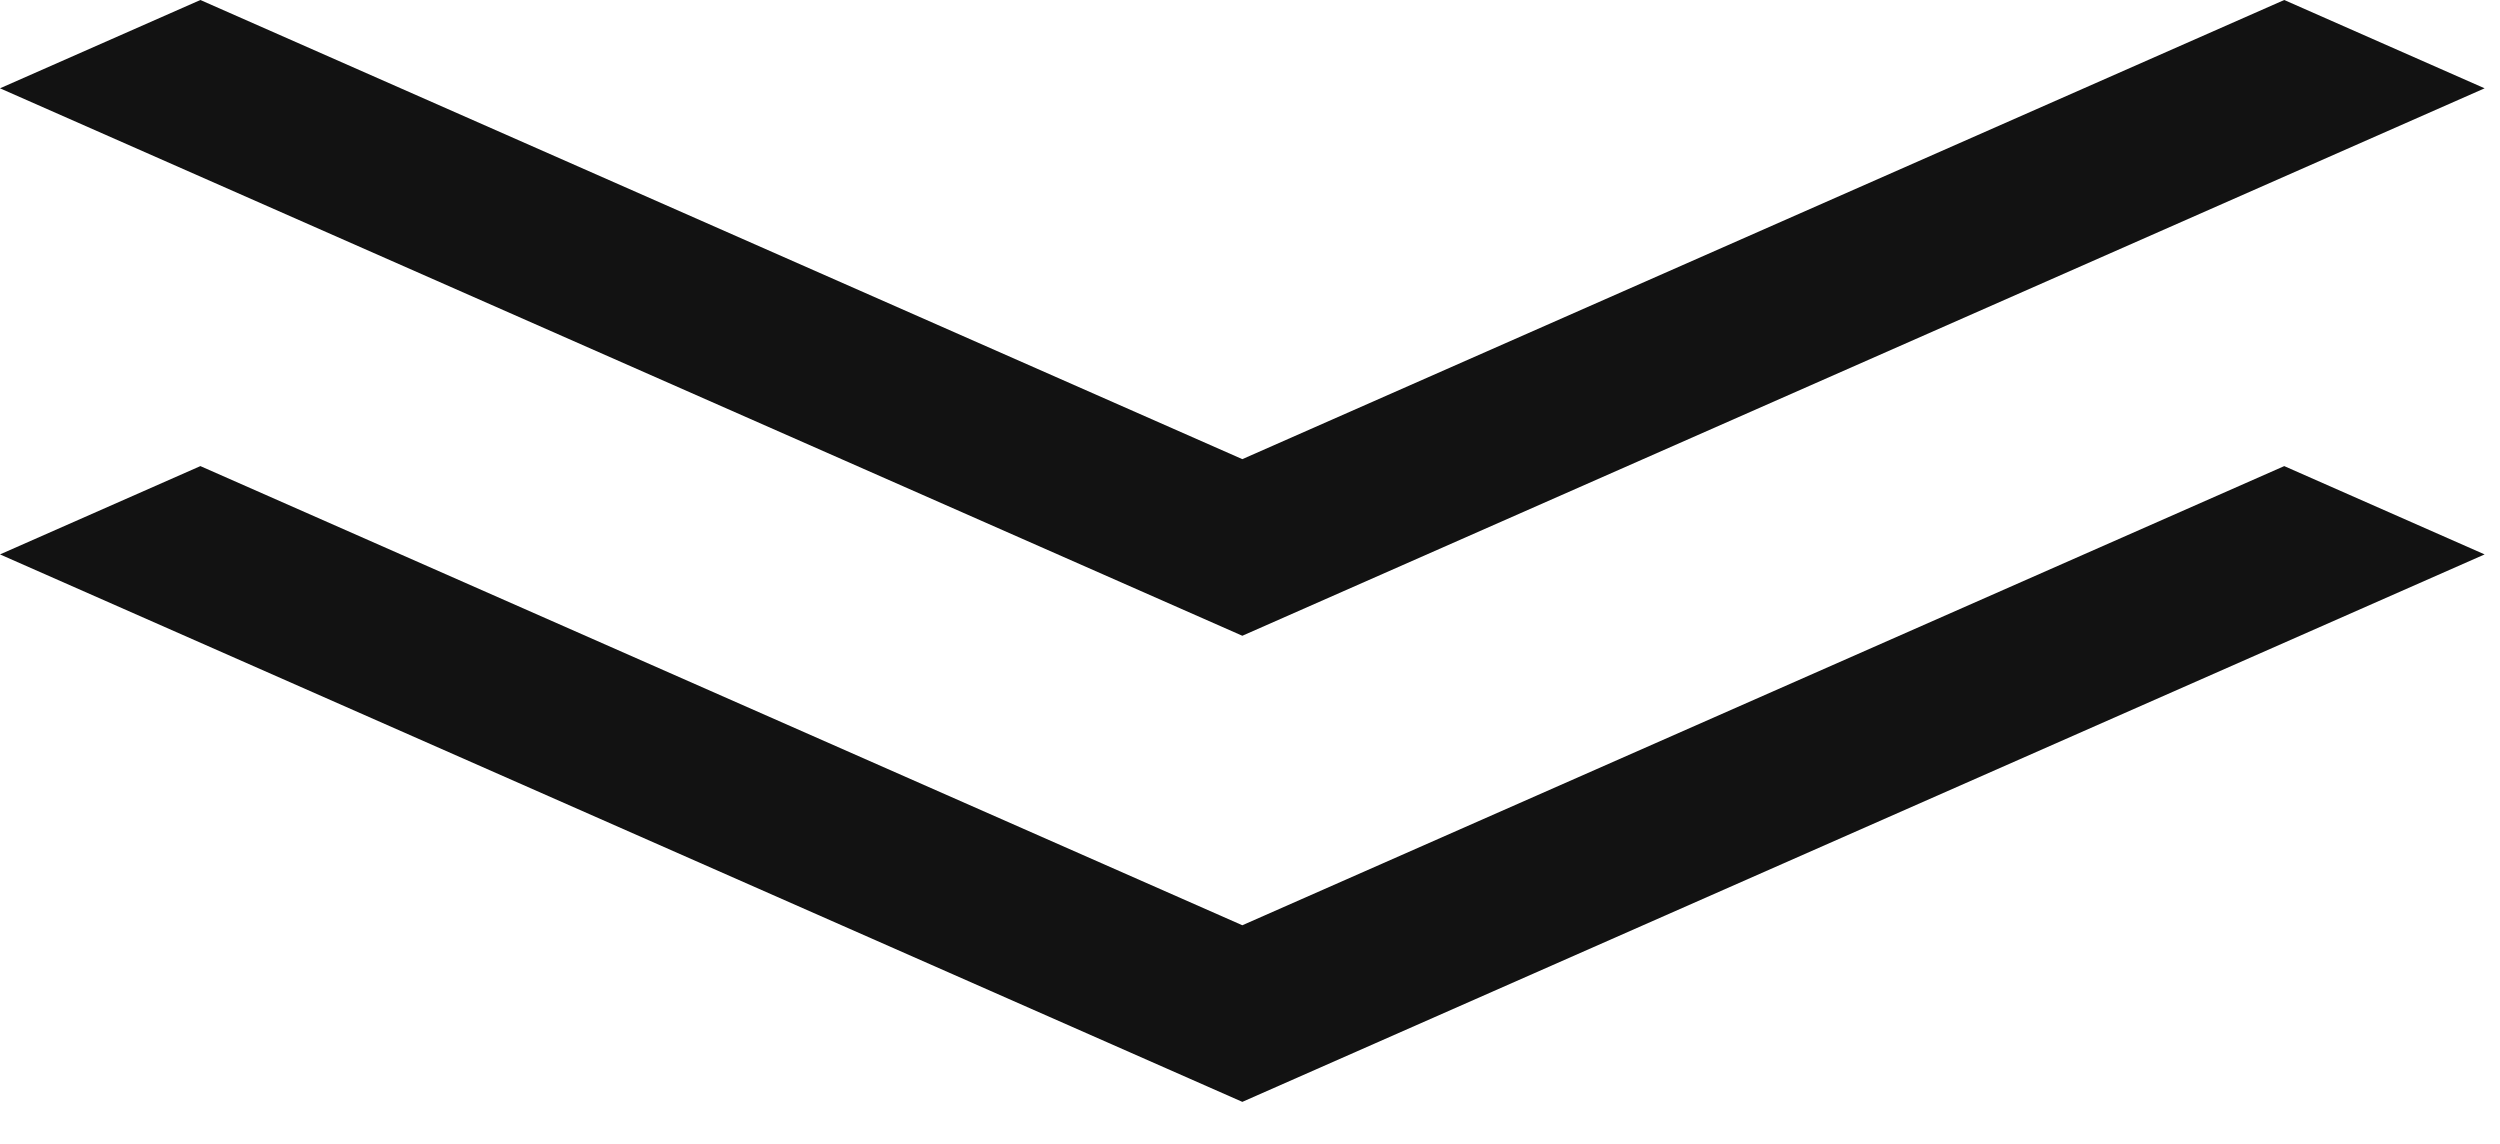 <svg width="59" height="27" viewBox="0 0 59 27" fill="#121212" xmlns="http://www.w3.org/2000/svg">
<path d="M-1.28155e-06 2.084L4.729 2.67305e-05L29.319 10.836L53.908 2.57832e-05L58.637 2.084L29.319 15.004L-1.28155e-06 2.084Z" fill="#121212"/>
<path d="M-1.28155e-06 13.084L4.729 11L29.319 21.836L53.908 11L58.637 13.084L29.319 26.004L-1.28155e-06 13.084Z" fill="#121212"/>
</svg>
